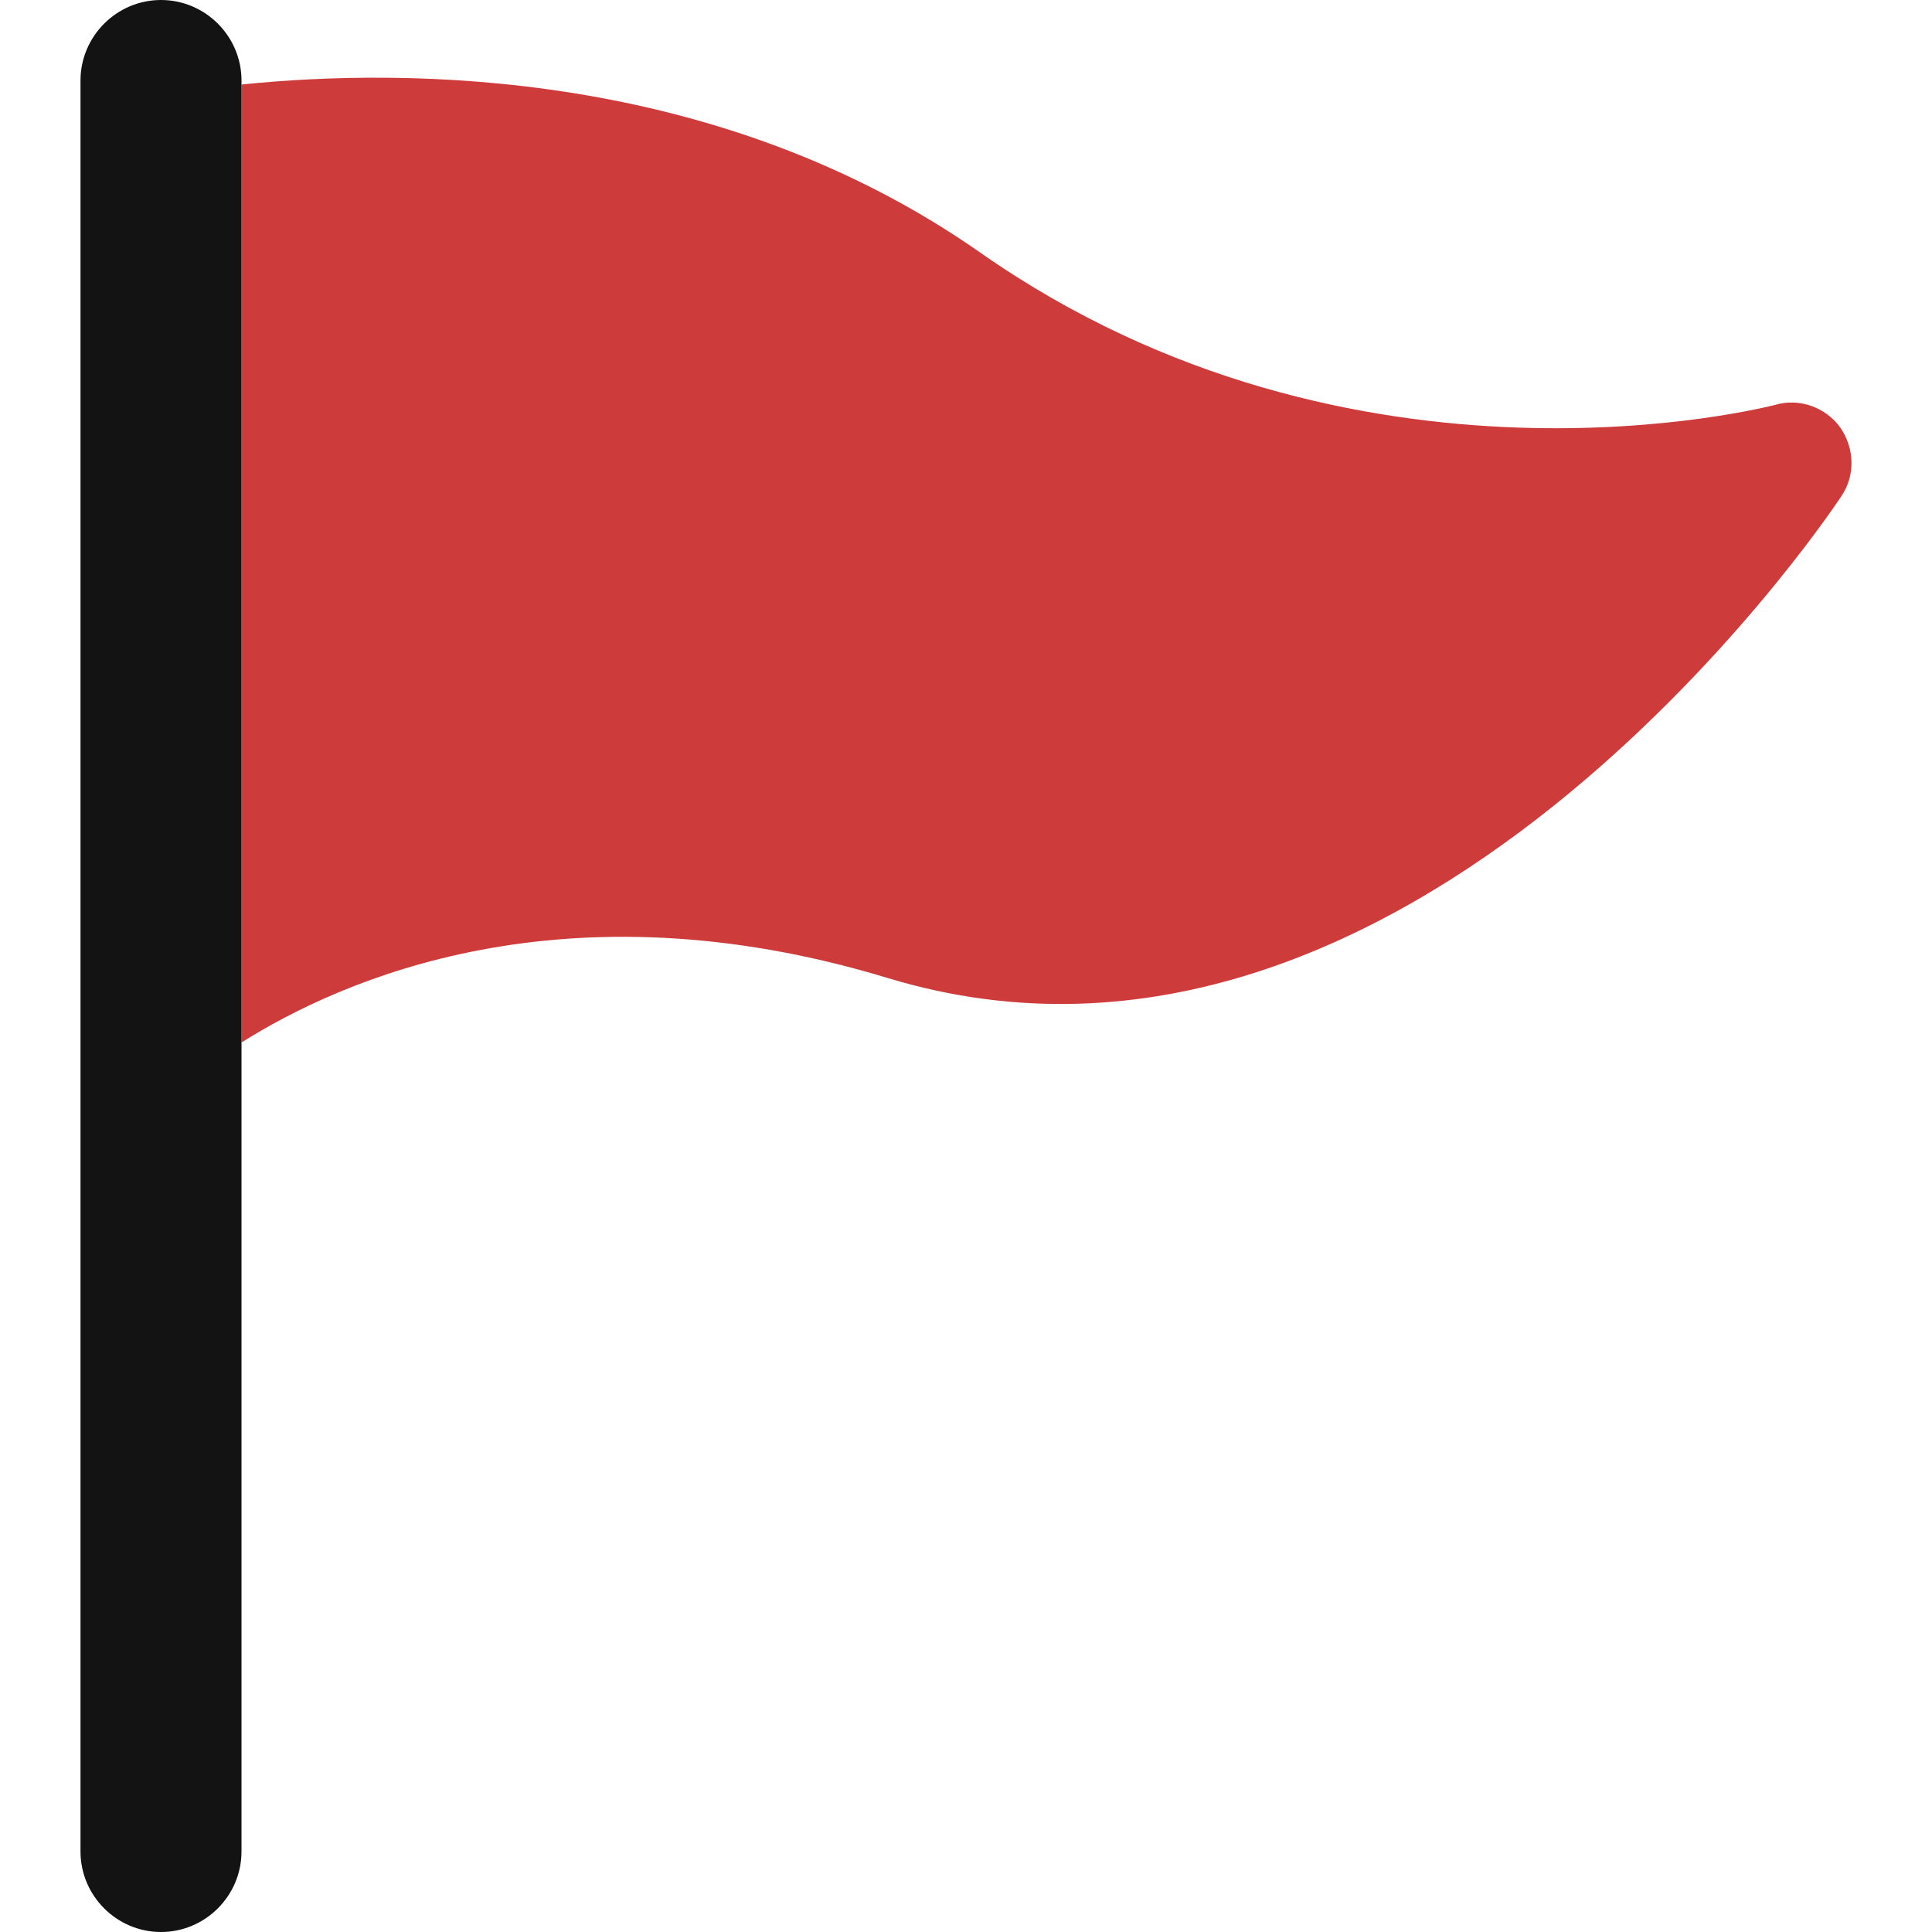 <svg xmlns="http://www.w3.org/2000/svg" version="1.1" xmlns:xlink="http://www.w3.org/1999/xlink" width="512" height="512" x="0" y="0" viewBox="0 0 24 24" style="enable-background:new 0 0 512 512" xml:space="preserve" class="">
  <g>
    <path fill="#ce3b3b" d="M22.87 6.17c-.21.32-5.38 7.94-11.84 5.98-4.02-1.22-6.79.02-8.03.8V1.05c2.04-.21 5.91-.2 9.18 2.09 4.66 3.26 9.82 1.9 9.87 1.89.3-.09.63.03.81.28.18.26.19.6.01.86z" opacity="1" data-original="#8bc34a" class=""/>
    <path fill="#131313" d="M3 1v22c0 .55-.45 1-1 1s-1-.45-1-1V1c0-.55.45-1 1-1s1 .45 1 1z" opacity="1" data-original="#607d8b" class=""/>
  </g>
</svg>
